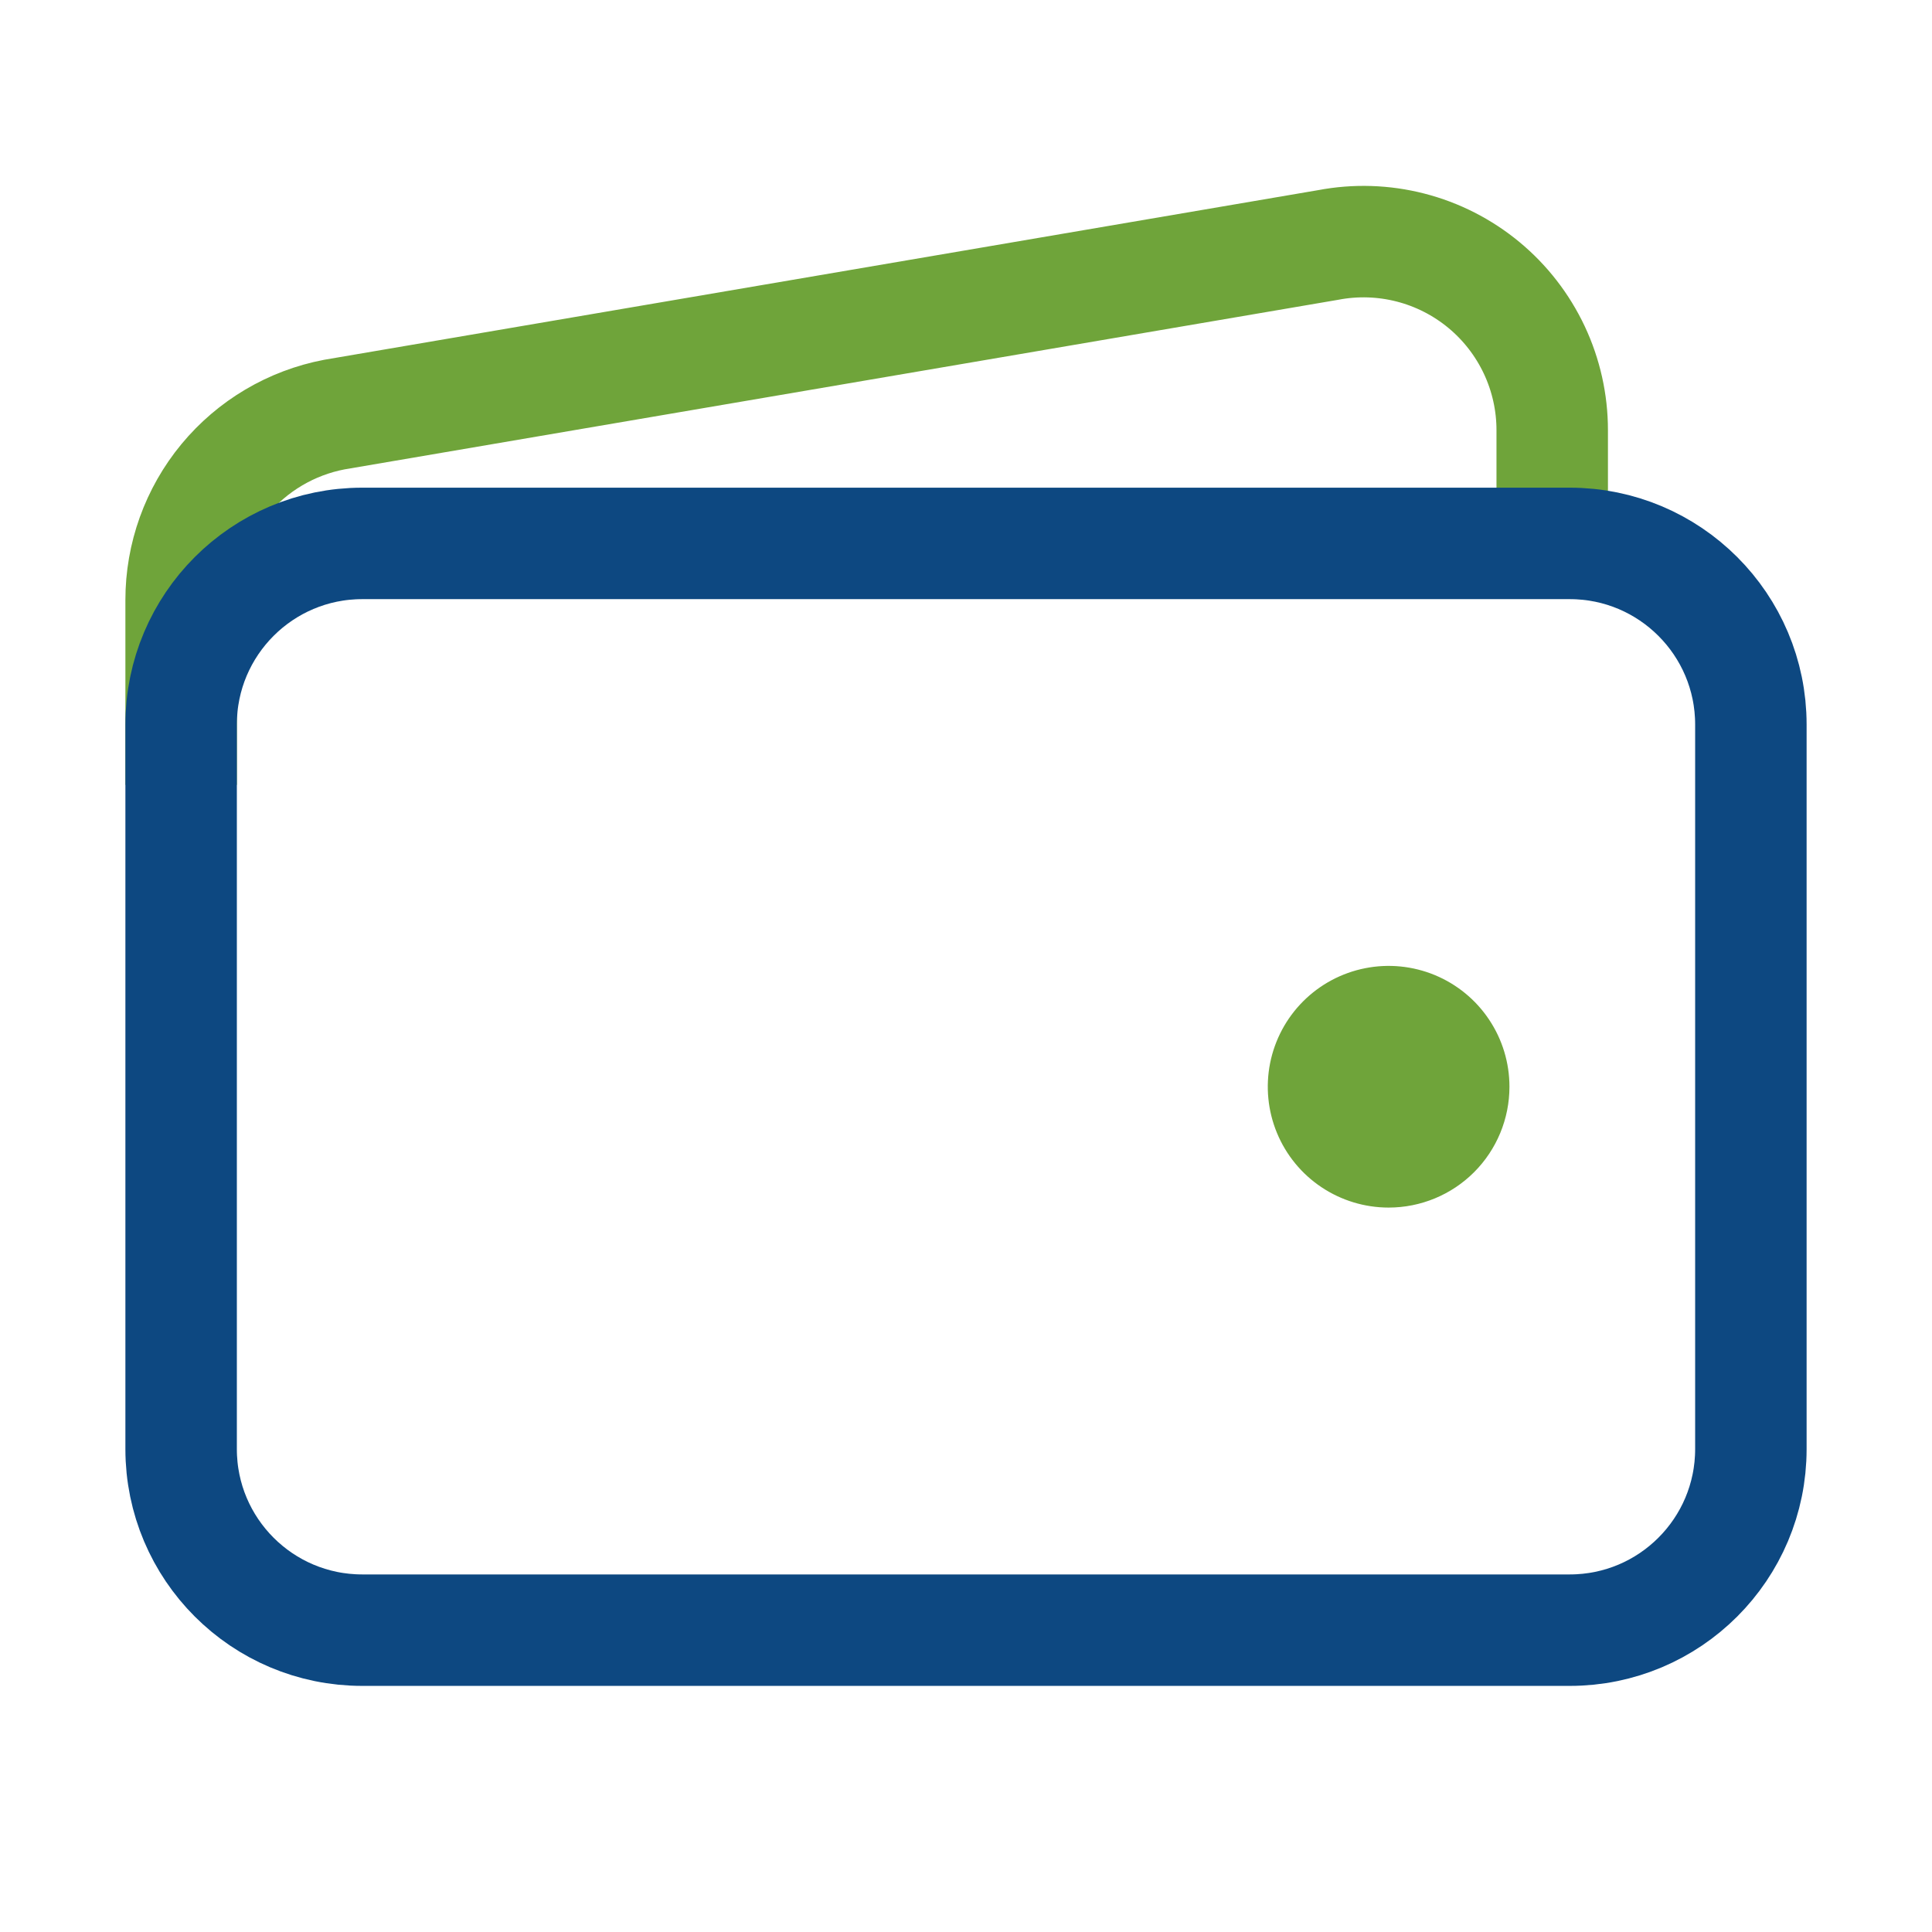 <svg width="52" height="52" viewBox="0 0 52 52" fill="none" xmlns="http://www.w3.org/2000/svg">
<path d="M41.778 14.626V11.579C41.778 10.832 41.613 10.094 41.295 9.418C40.976 8.742 40.513 8.144 39.937 7.668C39.361 7.192 38.687 6.848 37.964 6.663C37.24 6.477 36.484 6.453 35.75 6.593L9.002 11.158C7.841 11.379 6.793 11.999 6.039 12.91C5.286 13.822 4.874 14.967 4.875 16.15V21.126" stroke="#6FA43A" stroke-width="3" stroke-linejoin="round"/>
<path d="M37.375 32.502C36.732 32.502 36.103 32.311 35.568 31.954C35.033 31.597 34.616 31.089 34.37 30.494C34.124 29.9 34.06 29.246 34.185 28.615C34.311 27.984 34.62 27.405 35.075 26.95C35.53 26.495 36.11 26.185 36.741 26.06C37.371 25.934 38.025 25.999 38.62 26.245C39.214 26.491 39.722 26.908 40.079 27.443C40.437 27.978 40.627 28.607 40.627 29.25C40.627 30.112 40.285 30.94 39.675 31.55C39.065 32.16 38.238 32.502 37.375 32.502Z" fill="#6FA43A"/>
<path d="M42.25 14.626H9.75C7.058 14.626 4.875 16.809 4.875 19.501V39.001C4.875 41.694 7.058 43.876 9.75 43.876H42.25C44.942 43.876 47.125 41.694 47.125 39.001V19.501C47.125 16.809 44.942 14.626 42.25 14.626Z" stroke="#0D4881" stroke-width="3" stroke-linejoin="round"/>
</svg>
